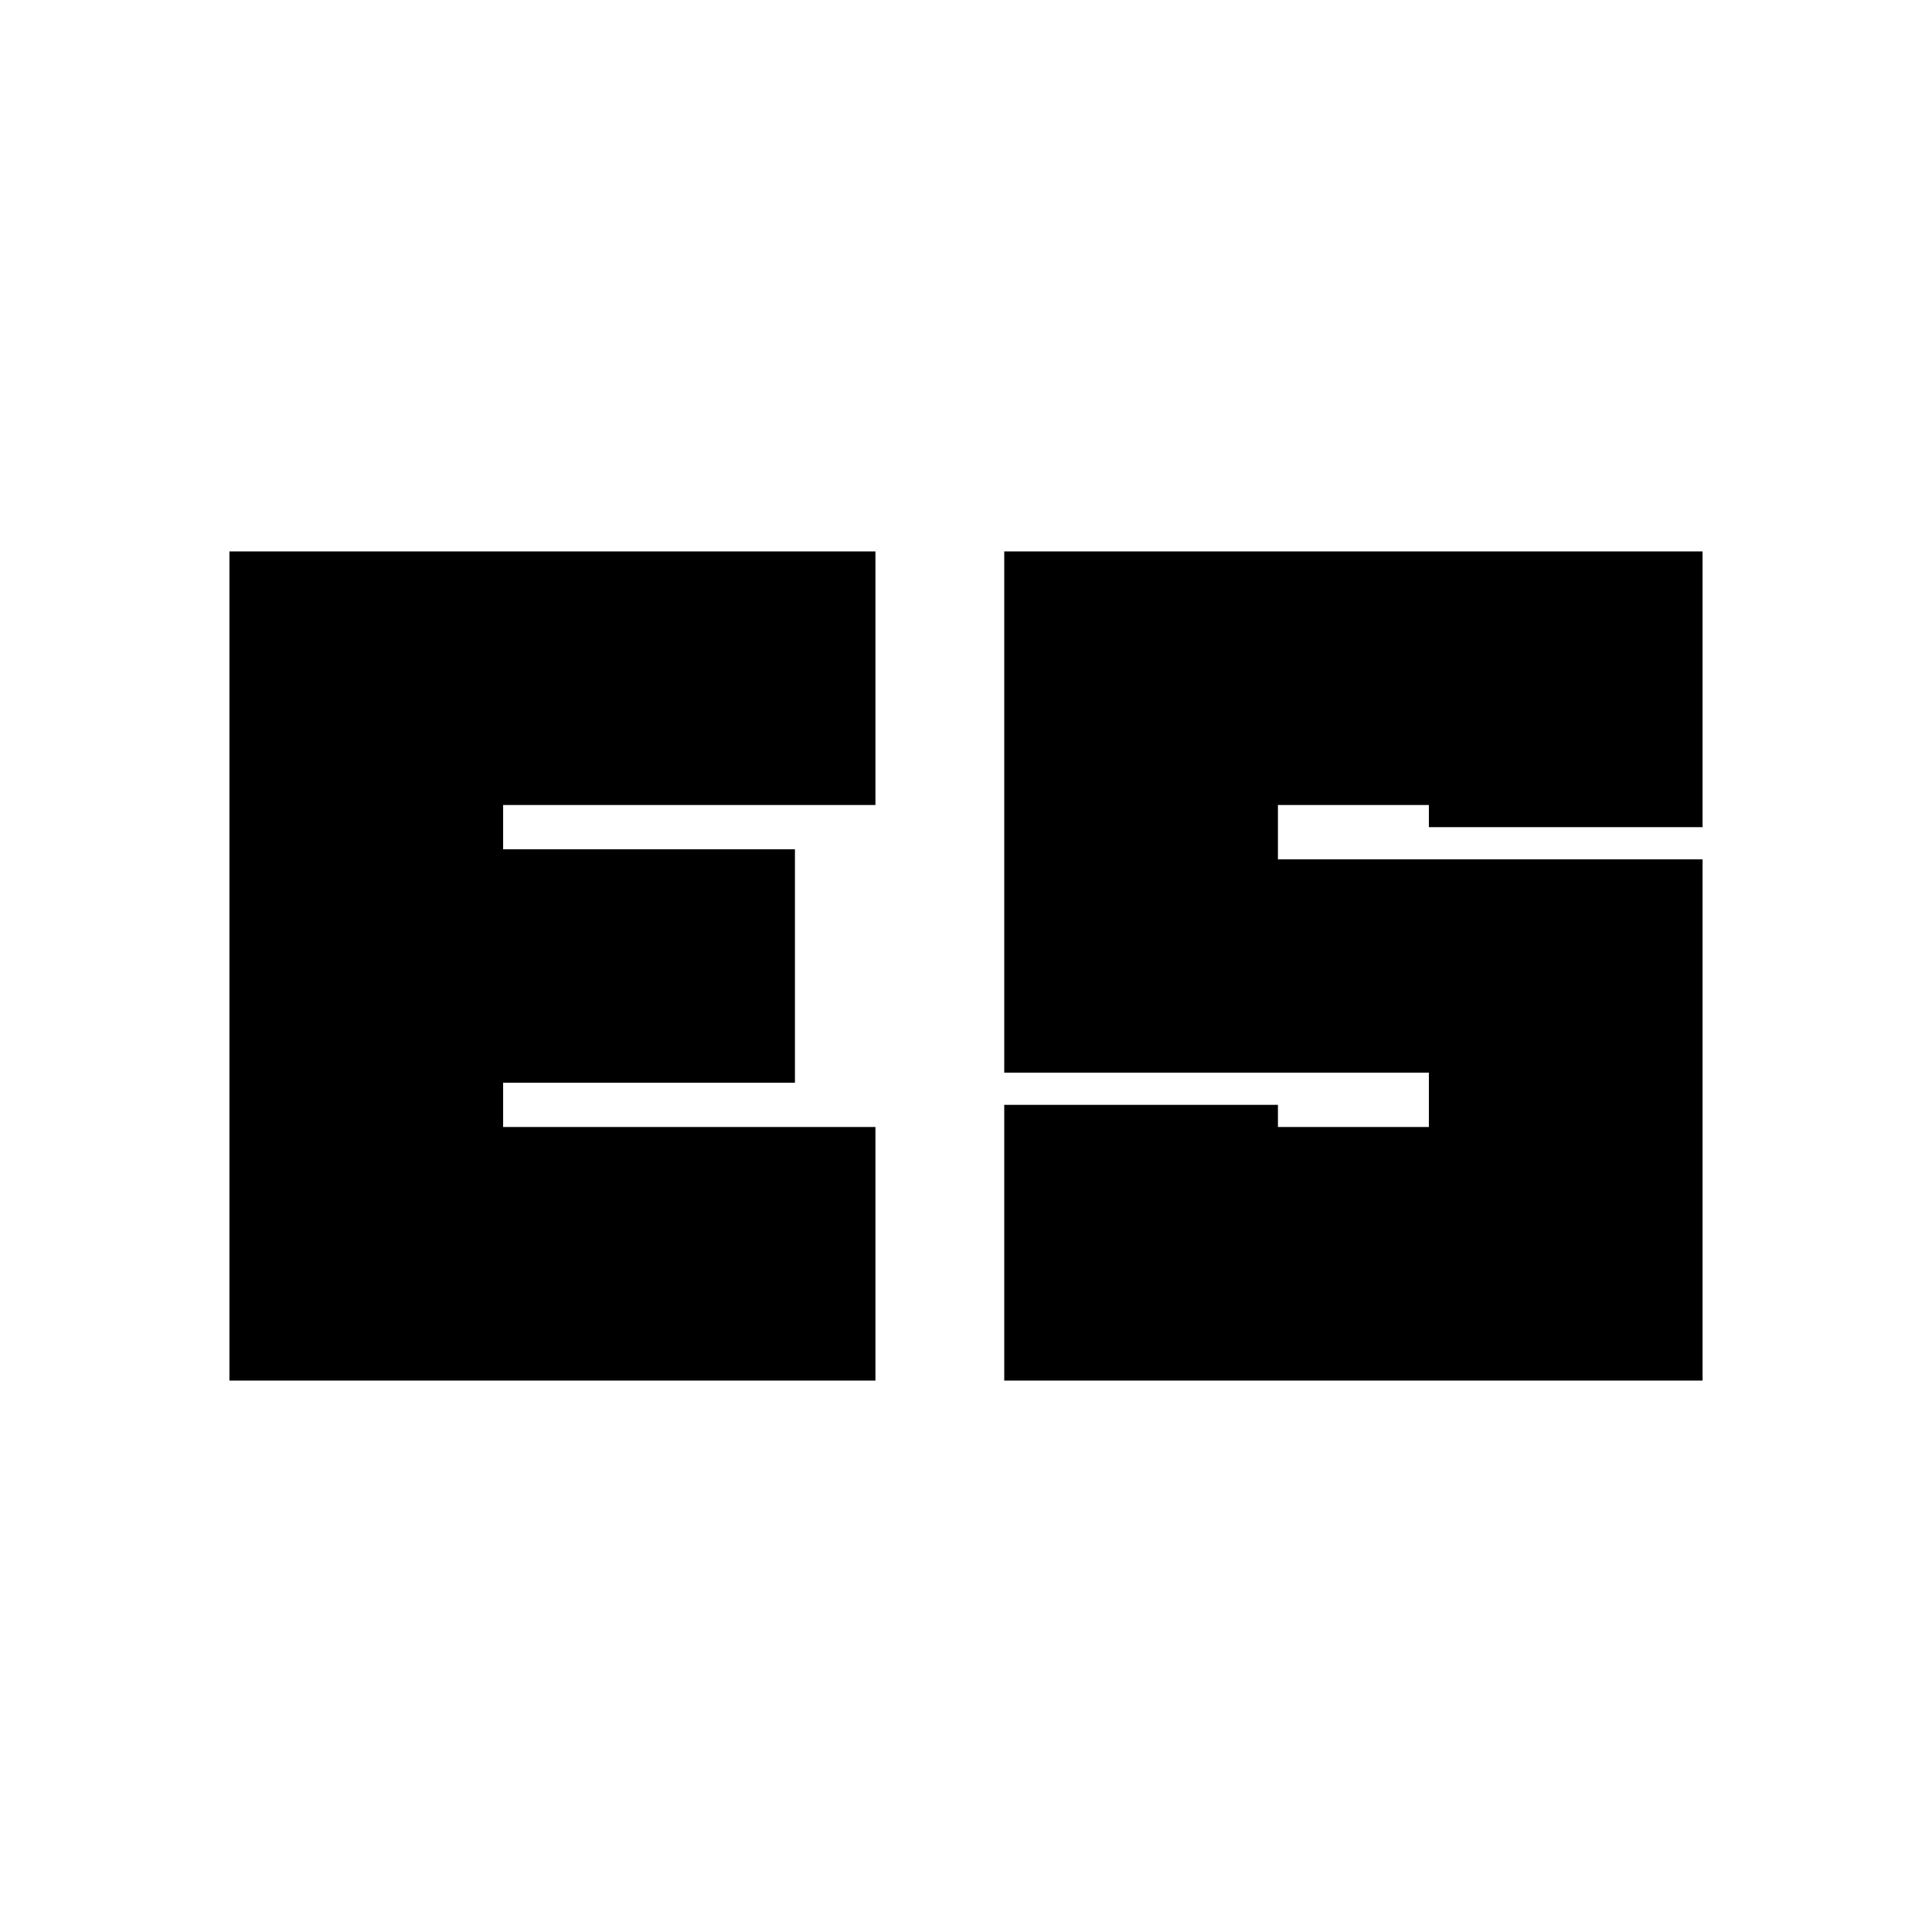 <svg xmlns="http://www.w3.org/2000/svg" height="24" viewBox="0 -960 960 960" width="24"><path d="M499-274v-137h136v11h75v-27H499v-259h347v137H710v-11h-75v27h211v259H499ZM114-686h321v126H250v22h145v116H250v22h185v126H114v-412Z"/></svg>